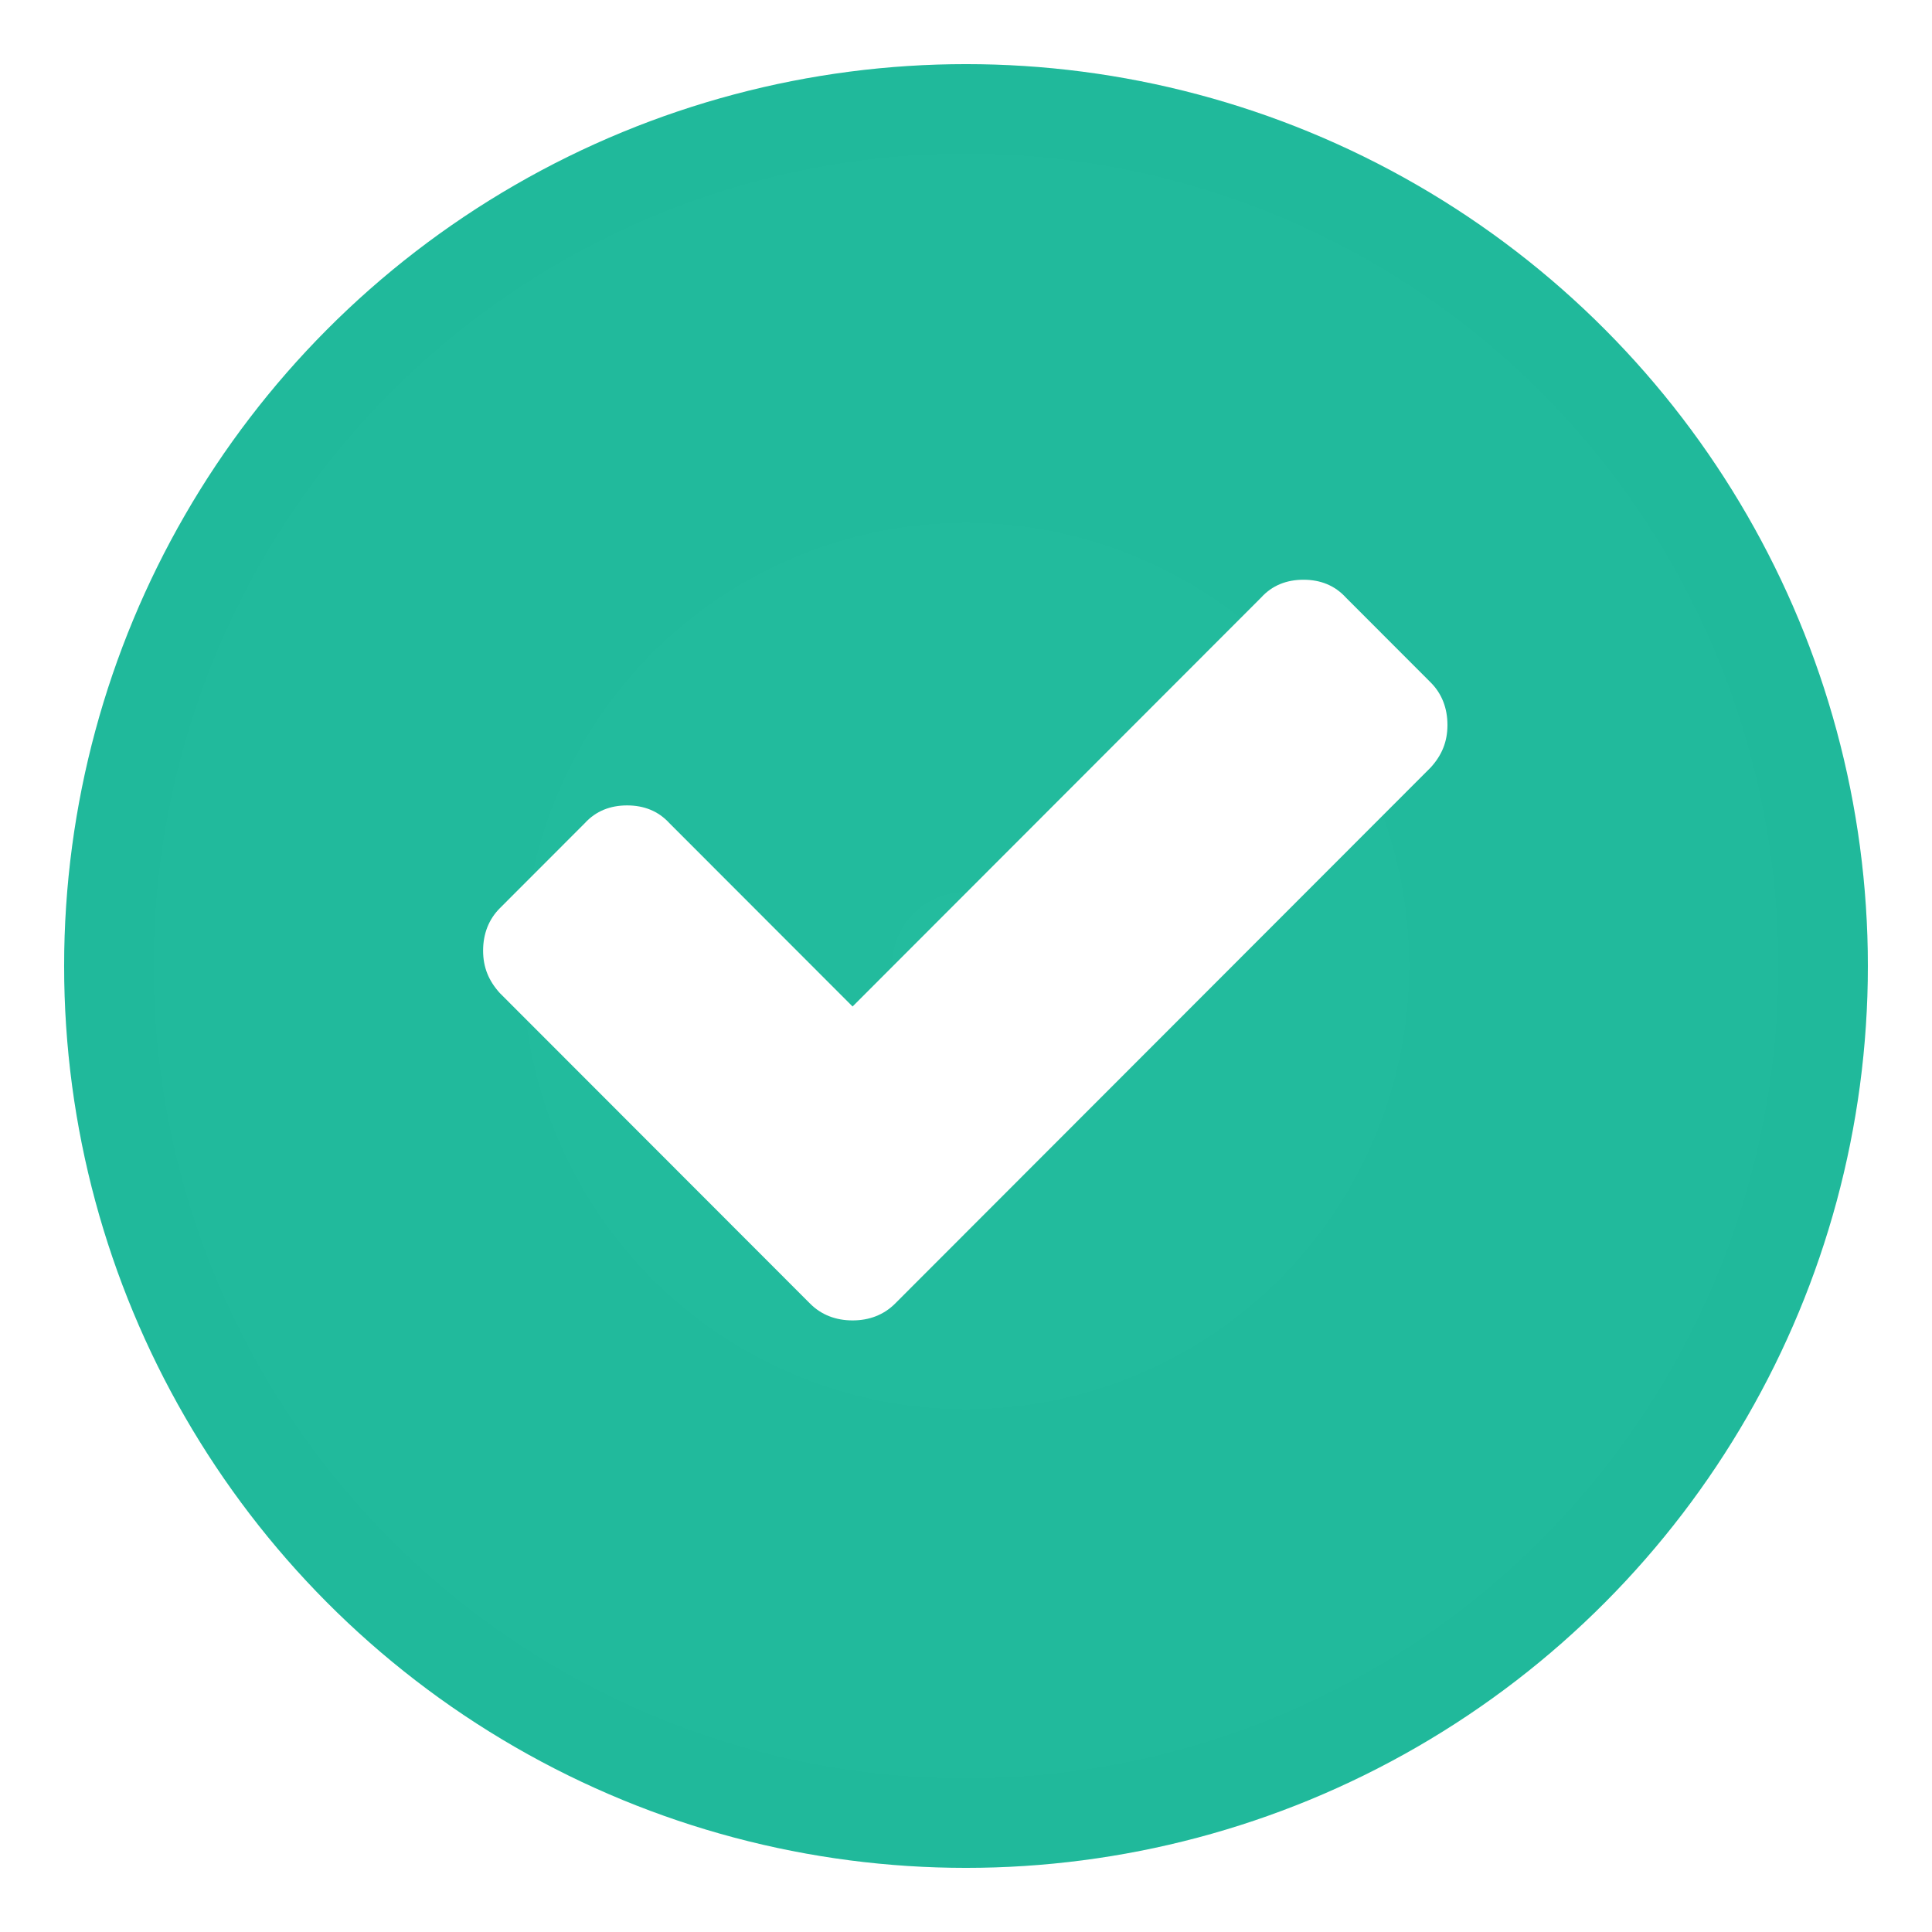 <?xml version="1.0" encoding="UTF-8" standalone="no"?>
<svg width="241px" height="241px" viewBox="0 0 241 241" version="1.1" xmlns="http://www.w3.org/2000/svg" xmlns:xlink="http://www.w3.org/1999/xlink" xmlns:sketch="http://www.bohemiancoding.com/sketch/ns">
    <!-- Generator: Sketch 3.2.2 (9983) - http://www.bohemiancoding.com/sketch -->
    <title>Icon</title>
    <desc>Created with Sketch.</desc>
    <defs>
        <radialGradient cx="50%" cy="50%" fx="50%" fy="50%" r="50%" id="radialGradient-1">
            <stop stop-color="#C2C2C2" stop-opacity="0.5" offset="0%"></stop>
            <stop stop-color="#919191" stop-opacity="0.5" offset="100%"></stop>
        </radialGradient>
        <filter x="-50%" y="-50%" width="200%" height="200%" filterUnits="objectBoundingBox" id="filter-2">
            <feOffset dx="0" dy="2" in="SourceAlpha" result="shadowOffsetOuter1"></feOffset>
            <feGaussianBlur stdDeviation="4" in="shadowOffsetOuter1" result="shadowBlurOuter1"></feGaussianBlur>
            <feColorMatrix values="0 0 0 0 0   0 0 0 0 0   0 0 0 0 0  0 0 0 0.35 0" in="shadowBlurOuter1" type="matrix" result="shadowMatrixOuter1"></feColorMatrix>
            <feMerge>
                <feMergeNode in="shadowMatrixOuter1"></feMergeNode>
                <feMergeNode in="SourceGraphic"></feMergeNode>
            </feMerge>
        </filter>
        <circle id="path-3" cx="112.5" cy="112.5" r="112.5"></circle>
    </defs>
    <g id="Homepage" stroke="none" stroke-width="1" fill="none" fill-rule="evenodd" sketch:type="MSPage">
        <g id="Desktop" sketch:type="MSArtboardGroup" transform="translate(-926, -762)">
            <g id="Services" sketch:type="MSLayerGroup" transform="translate(0, 620)">
                <g id="Marketing" transform="translate(885, 148)">
                    <g id="Icon" transform="translate(49, 0)">
                        <g id="Oval-1" filter="url(#filter-2)">
                            <use fill="#1ABC9C" sketch:type="MSShapeGroup" xlink:href="#path-3"></use>
                            <use fill-opacity="0.1" fill="url(#radialGradient-1)" xlink:href="#path-3"></use>
                        </g>
                        <g id="fa-check" transform="translate(51.923, 65.934)" fill="#FFFFFF" sketch:type="MSShapeGroup">
                            <path d="M2.43,51.947 L41.137,90.69 C42.526,92.081 44.337,92.776 46.428,92.776 C48.518,92.776 50.323,92.081 51.719,90.69 L118.55,23.797 C119.94,22.263 120.634,20.593 120.634,18.501 C120.634,16.408 119.94,14.595 118.55,13.205 L107.968,2.612 C106.572,1.079 104.767,0.383 102.677,0.383 C100.586,0.383 98.775,1.079 97.386,2.612 L46.428,53.618 L23.595,30.763 C22.199,29.229 20.394,28.534 18.303,28.534 C16.213,28.534 14.402,29.229 13.012,30.763 L2.43,41.355 C1.04,42.746 0.34,44.559 0.34,46.651 C0.34,48.744 1.04,50.414 2.43,51.947" id="Fill-112"></path>
                        </g>
                    </g>
                </g>
            </g>
        </g>
    </g>
</svg>
